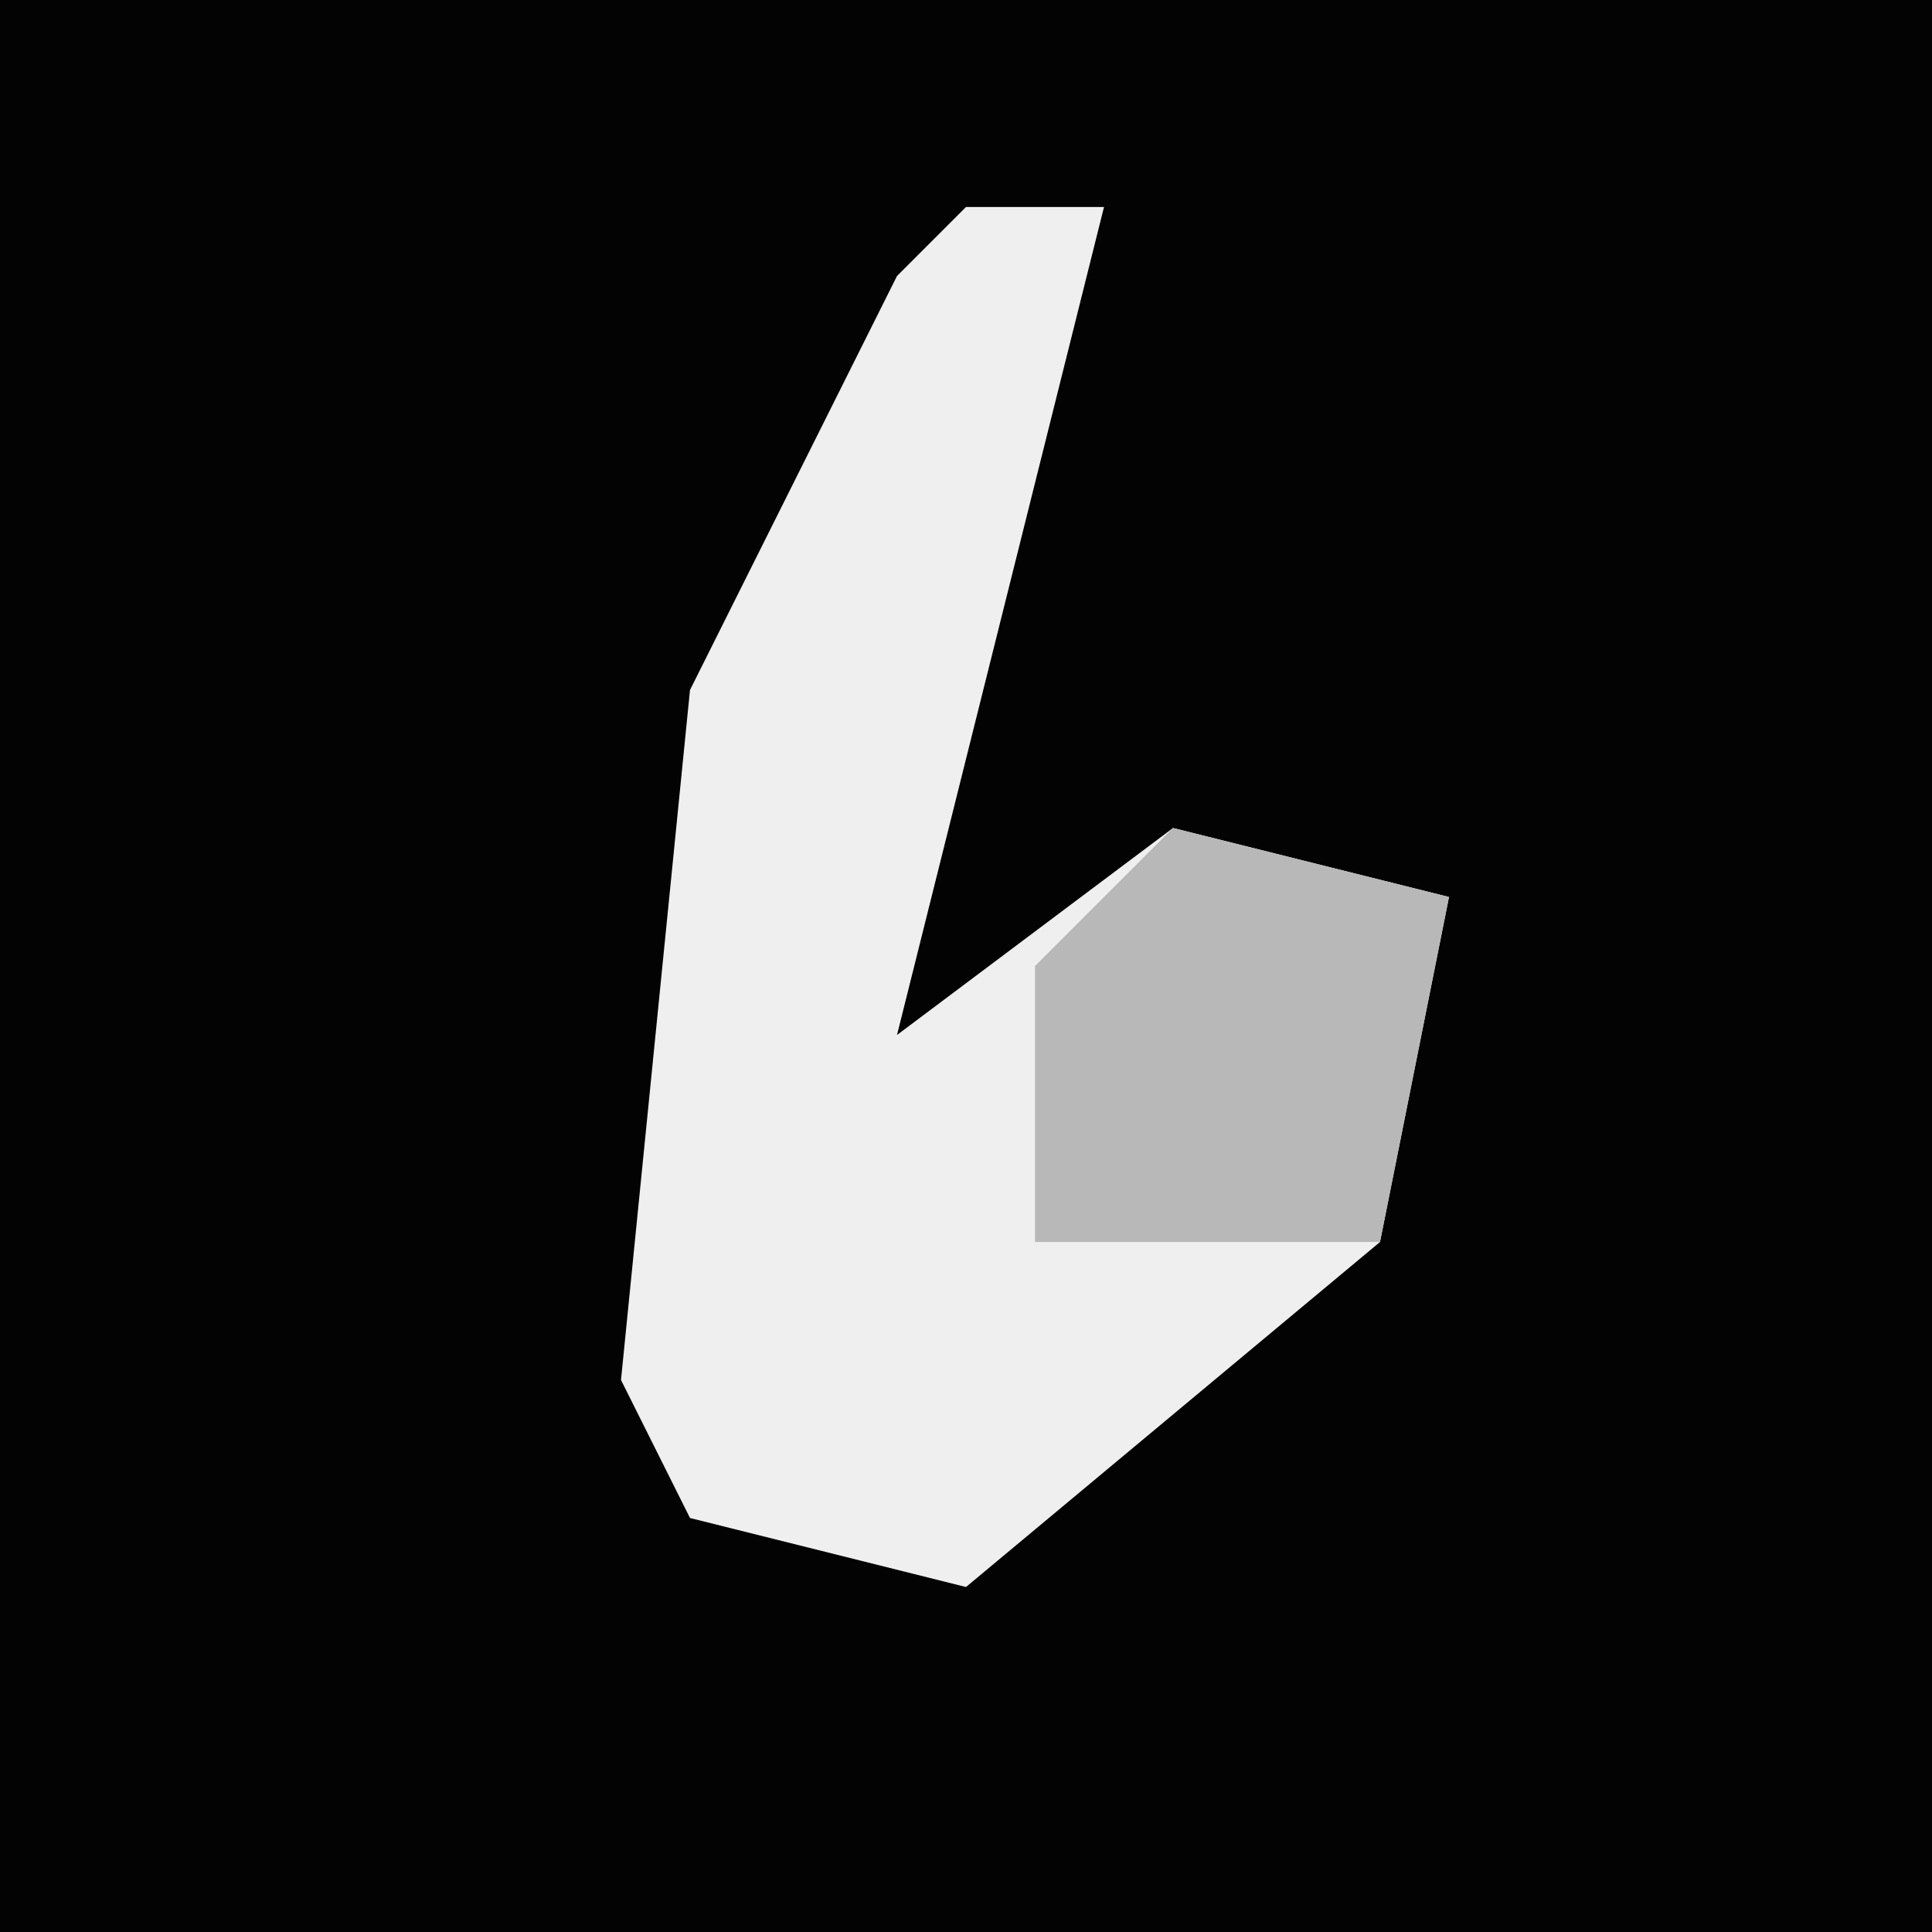 <?xml version="1.0" encoding="UTF-8"?>
<svg version="1.1" xmlns="http://www.w3.org/2000/svg" width="28" height="28">
<path d="M0,0 L28,0 L28,28 L0,28 Z " fill="#030303" transform="translate(0,0)"/>
<path d="M0,0 L2,0 L-1,12 L3,9 L7,10 L6,15 L0,20 L-4,19 L-5,17 L-4,7 L-1,1 Z " fill="#EFEFEF" transform="translate(14,3)"/>
<path d="M0,0 L4,1 L3,6 L-2,6 L-2,2 Z " fill="#B8B8B8" transform="translate(17,12)"/>
</svg>

